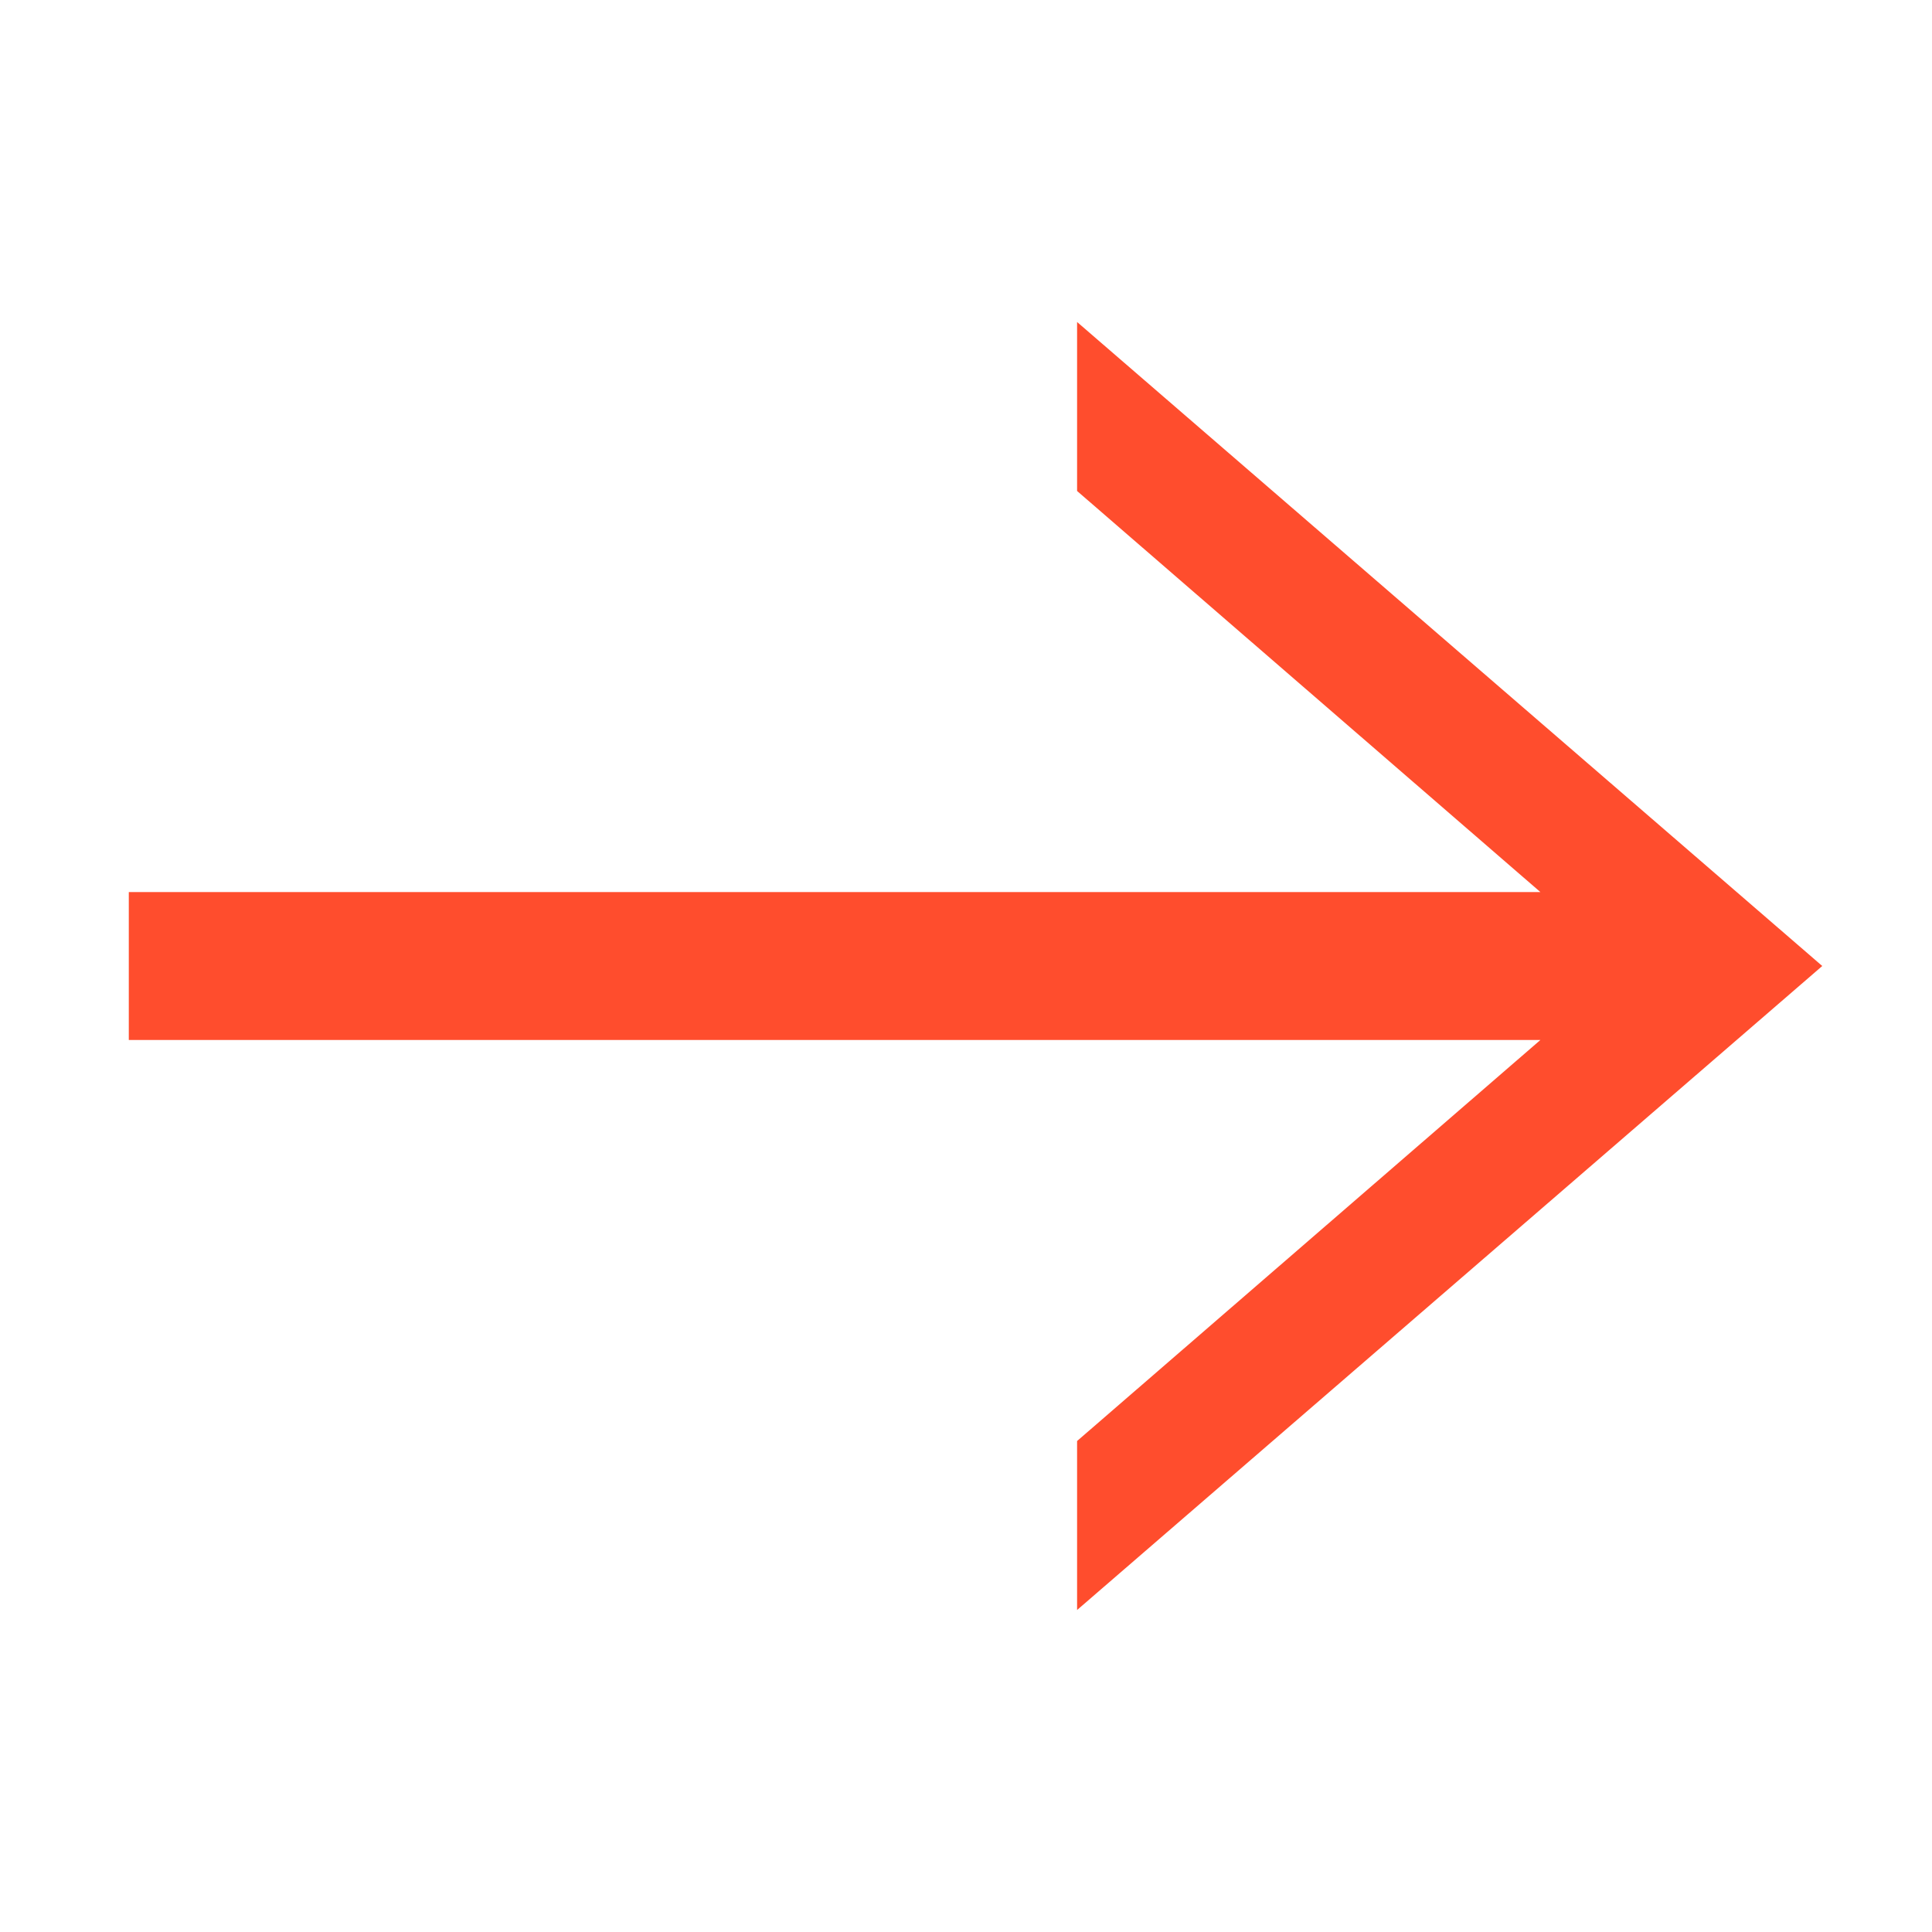 <svg xmlns="http://www.w3.org/2000/svg" width="30" height="30" viewBox="0 0 30 30">
    <g fill="none" fill-rule="evenodd">
        <g fill="#FF4D2D" fill-rule="nonzero">
            <g>
                <g>
                    <path d="M16.725 5L16.725 7.624 23.919 13.852 2 13.852 2 16.149 23.919 16.149 16.725 22.376 16.725 25 28.296 15z" transform="translate(-1290 -3575) translate(1290 3575)"/>
                </g>
            </g>
        </g>
    </g>
</svg>
